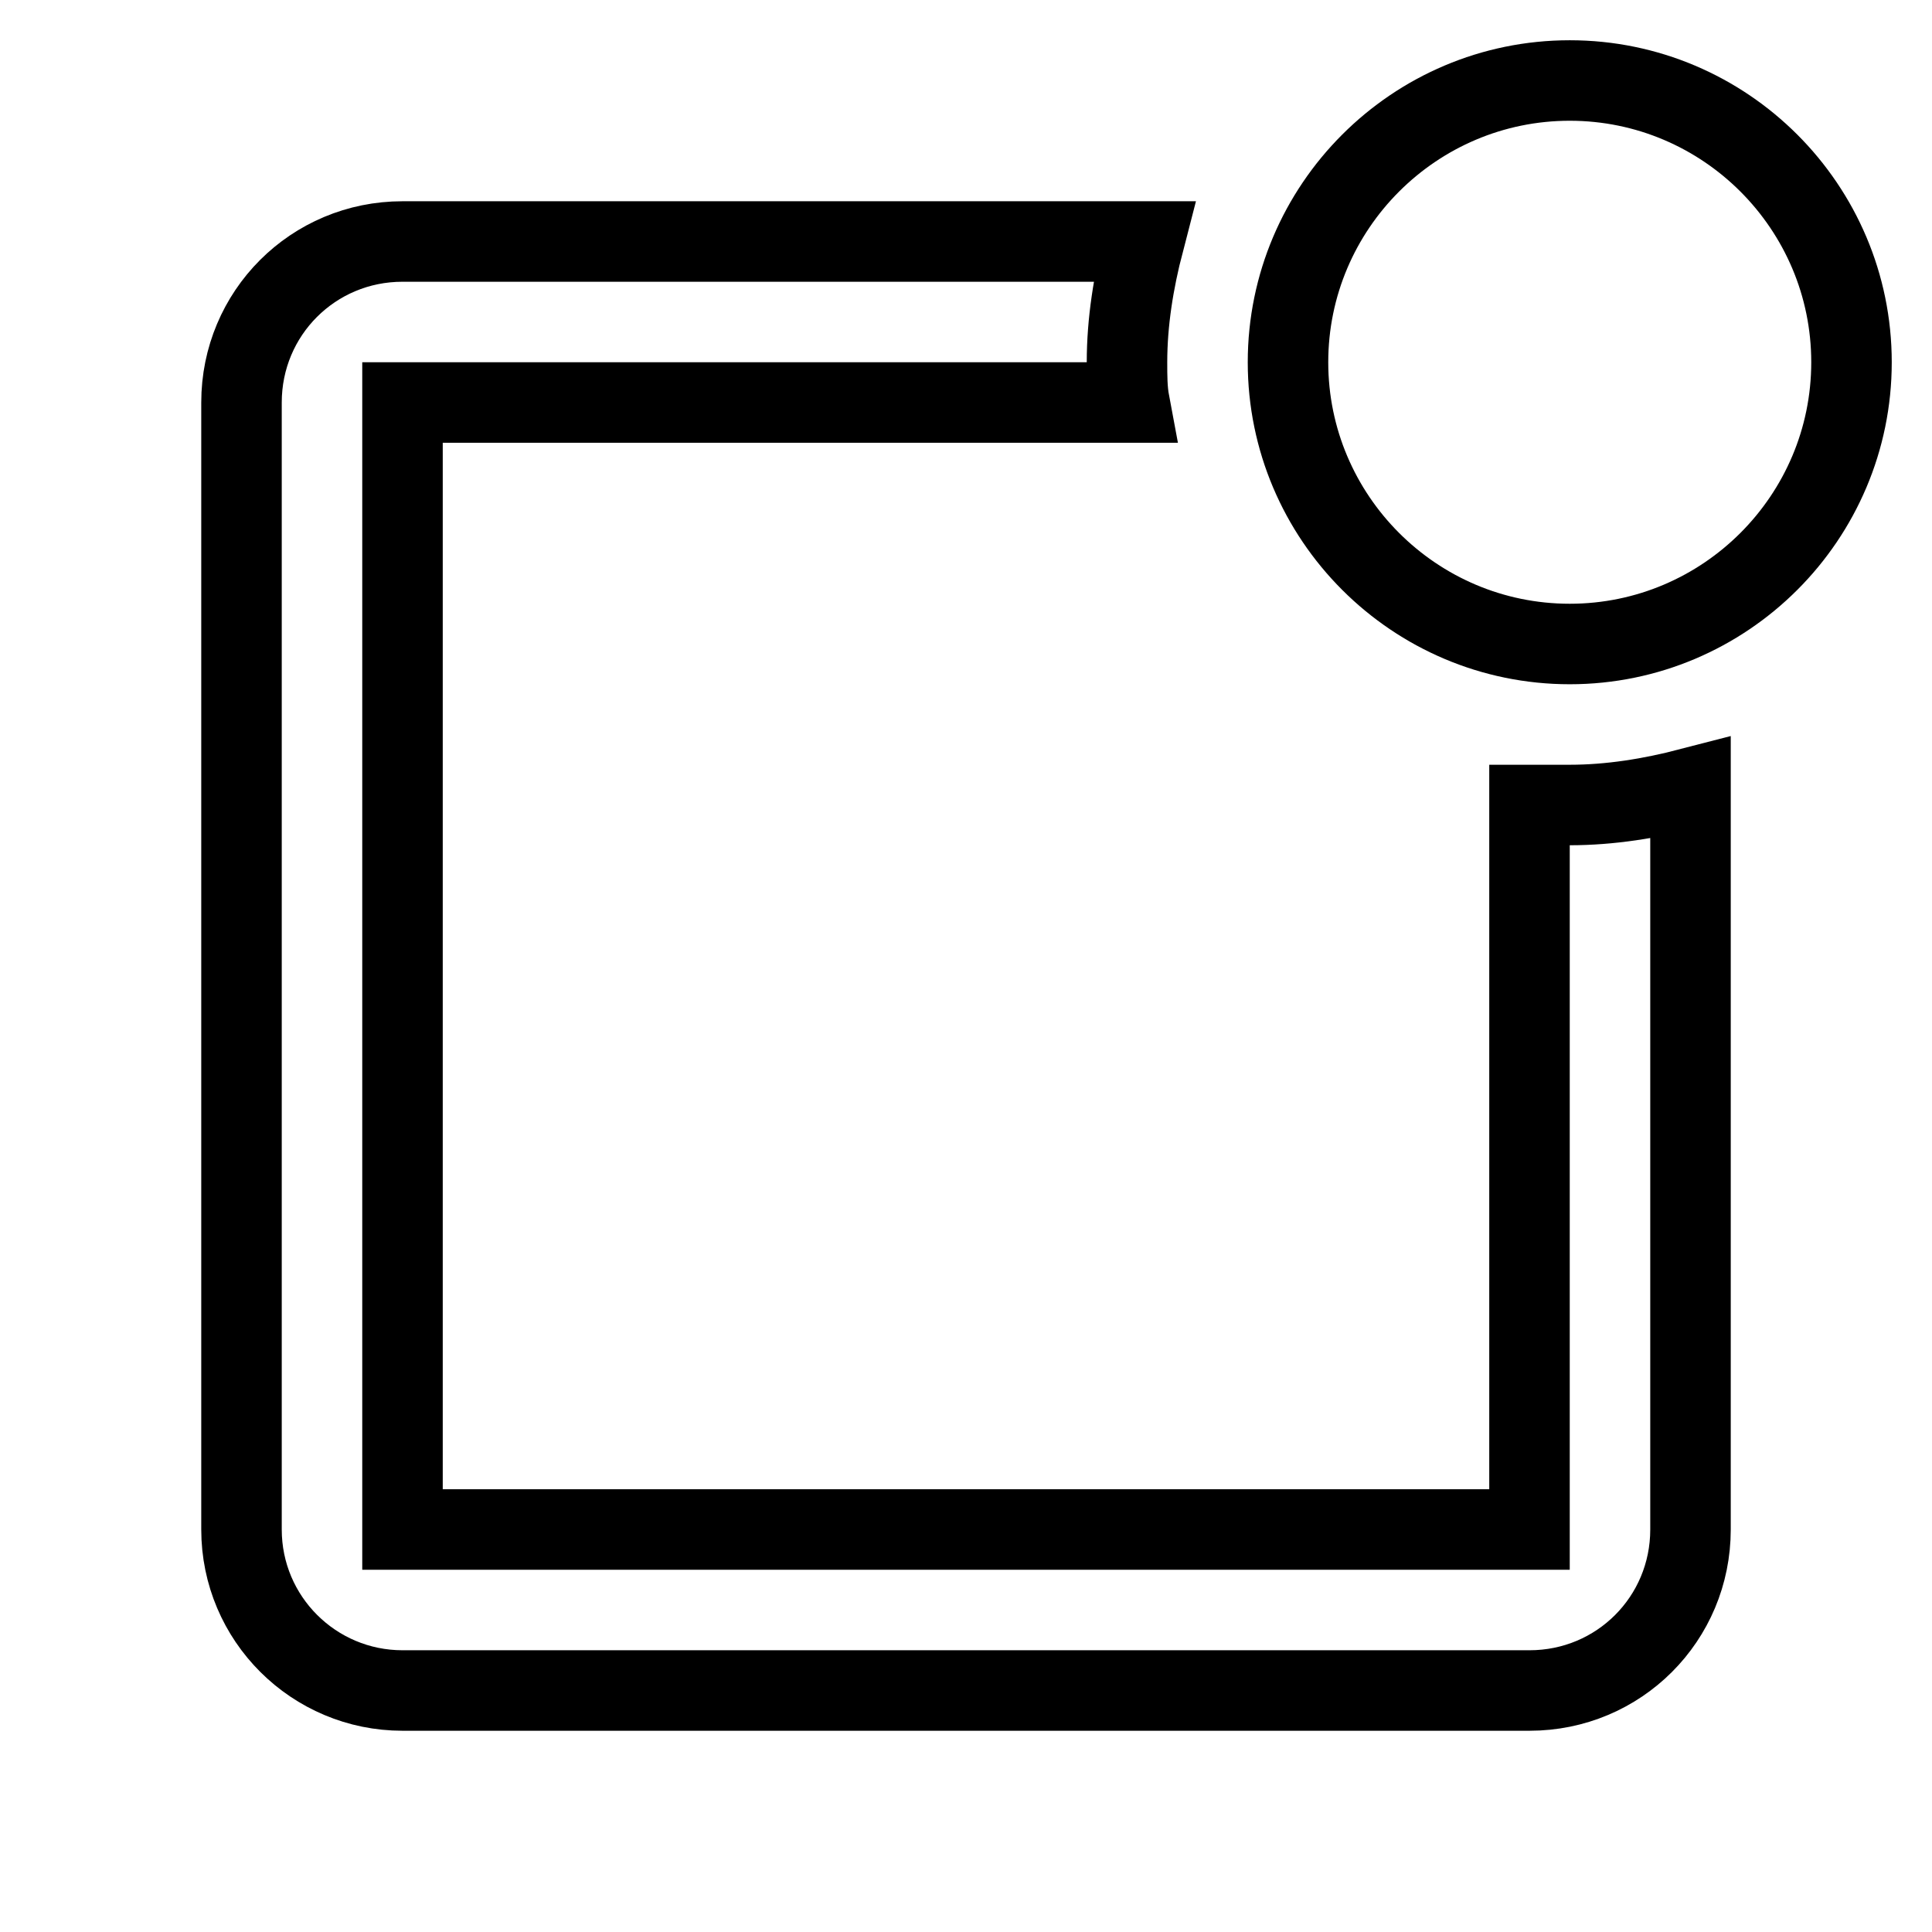 <svg fill="none" stroke="currentColor" xmlns="http://www.w3.org/2000/svg" id="mdi-checkbox-blank-badge-outline" viewBox="0 0 24 24"><path d="M23 4.5C23 6.43 21.43 8 19.5 8S16 6.43 16 4.5 17.57 1 19.5 1 23 2.57 23 4.5M19.5 10C19.33 10 19.17 10 19 10V19H5V5H14.03C14 4.84 14 4.67 14 4.5C14 4 14.08 3.5 14.21 3H5C3.89 3 3 3.89 3 5V19C3 20.11 3.9 21 5 21H19C20.11 21 21 20.11 21 19V9.79C20.5 9.92 20 10 19.5 10Z" /></svg>